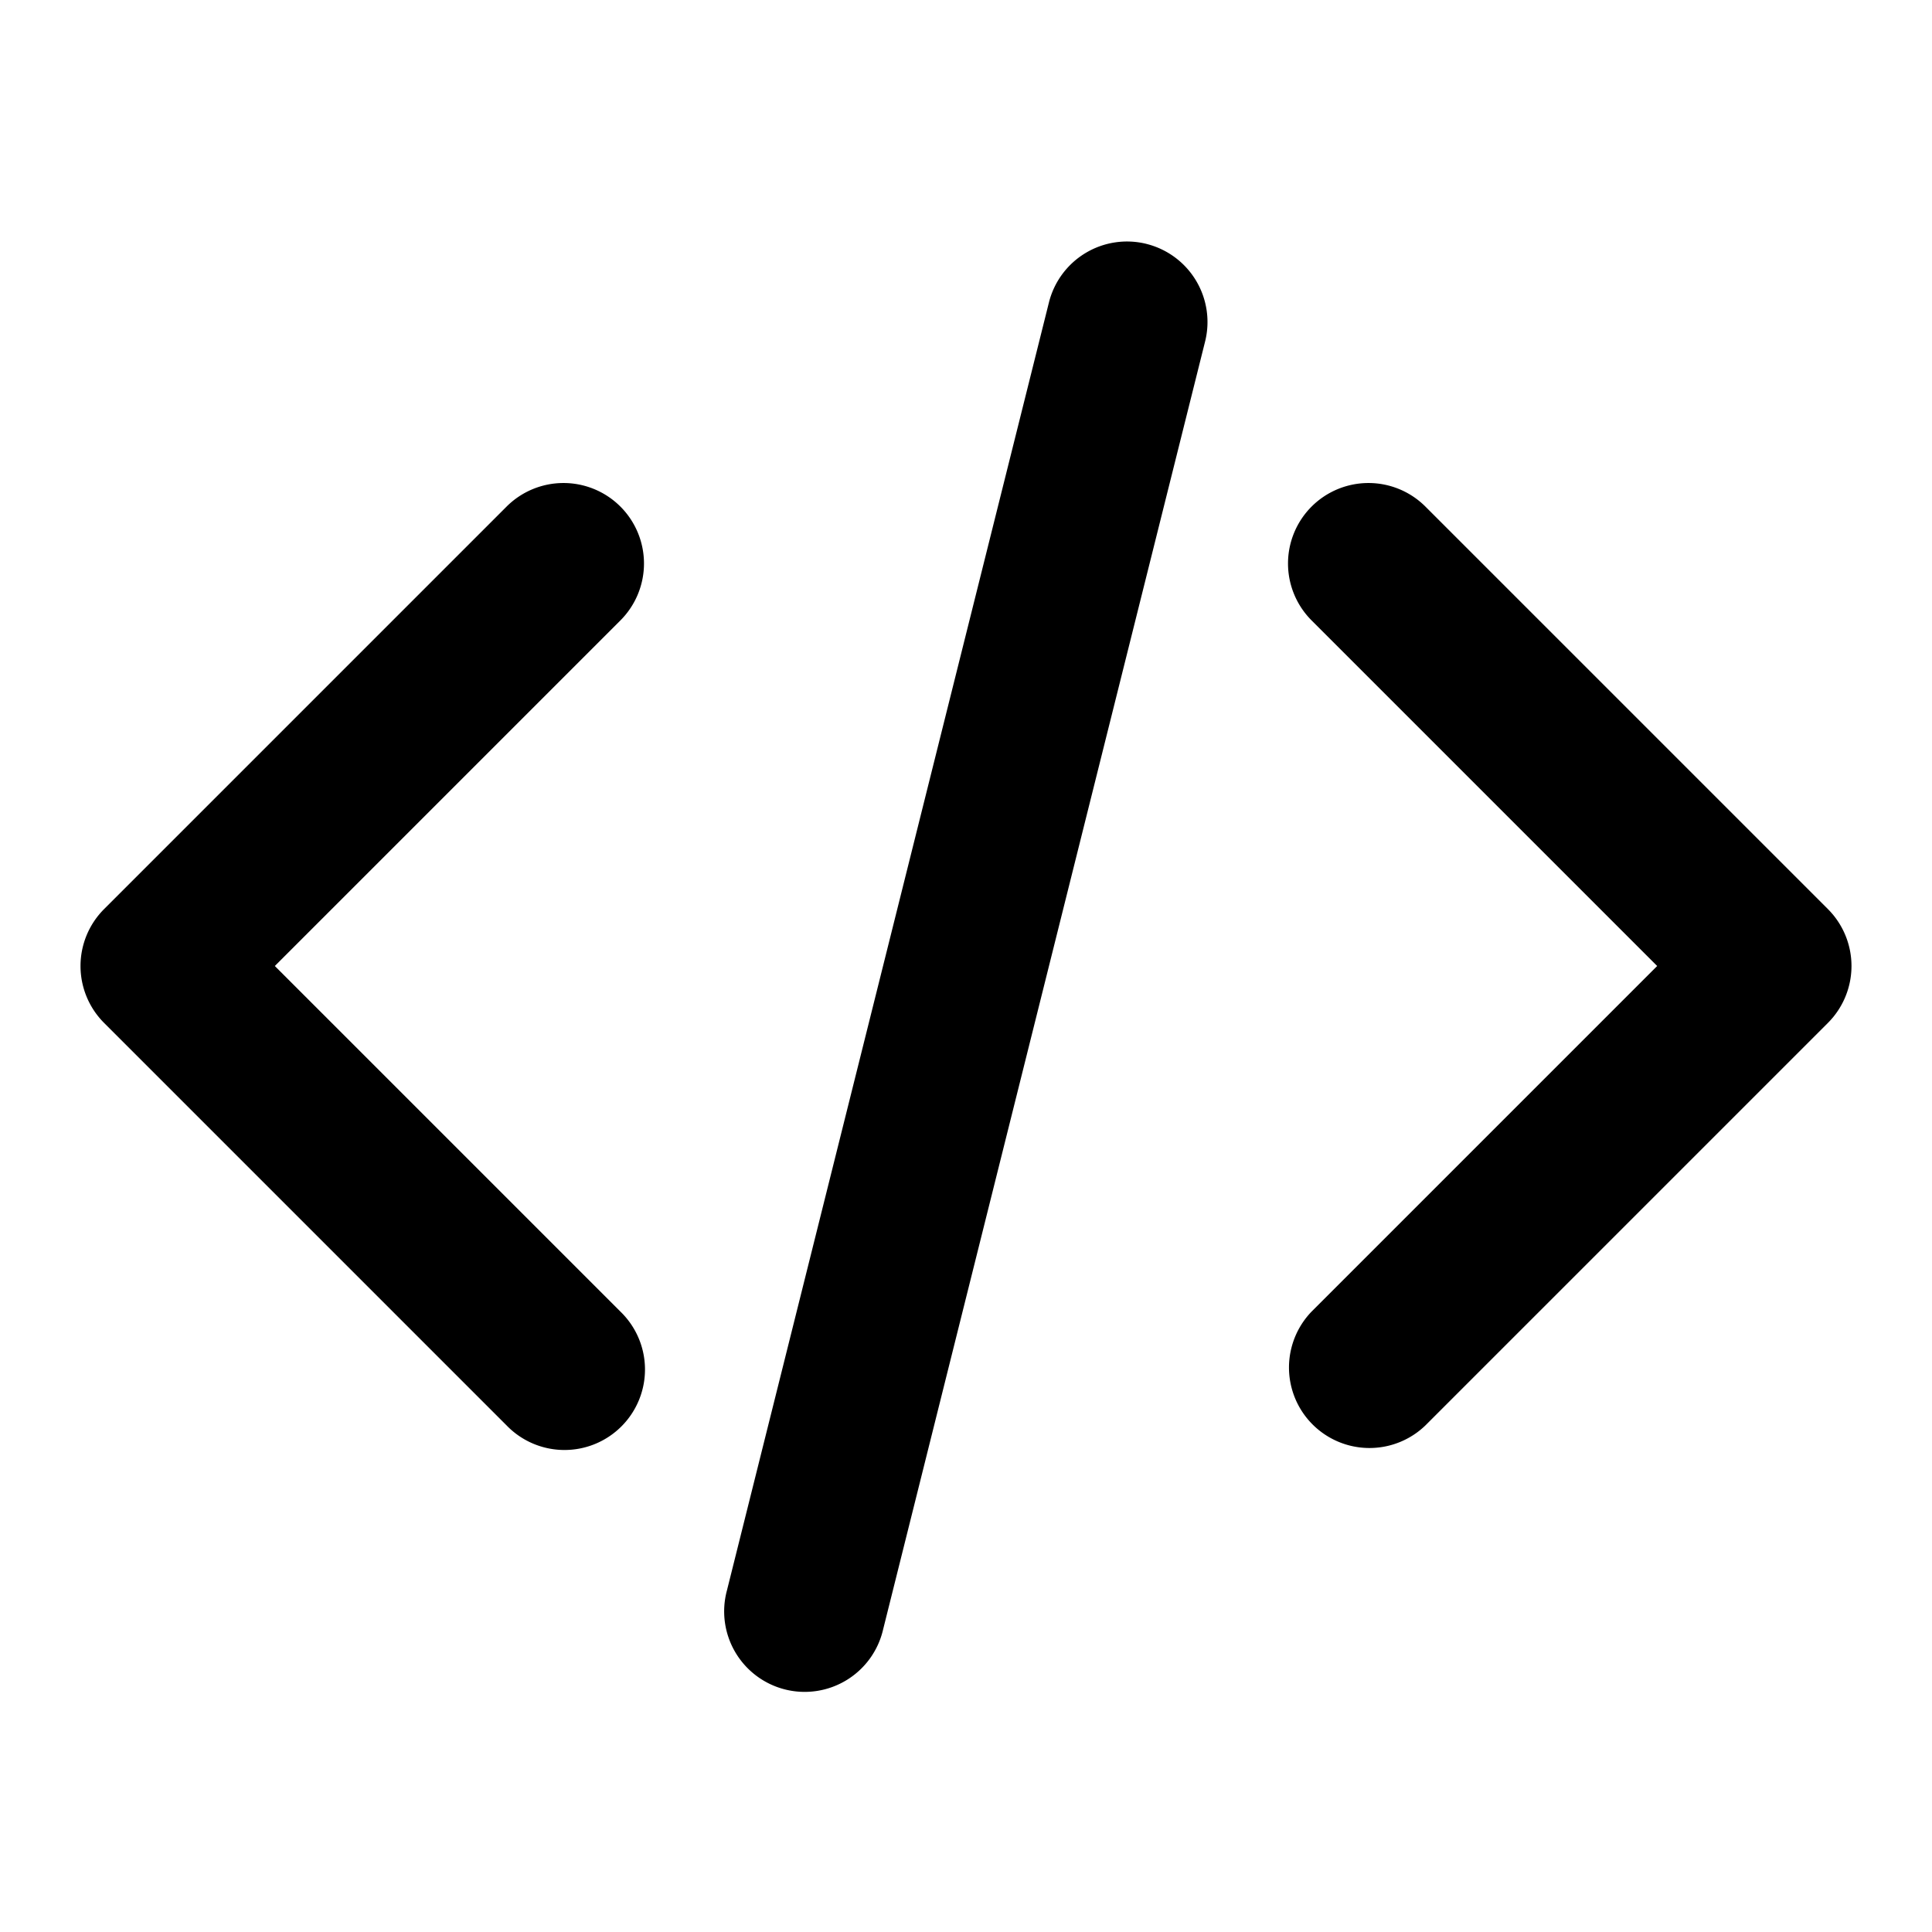 <svg
  width="24"
  height="24"
  viewBox="0 0 24 24"
  xmlns="http://www.w3.org/2000/svg"
>
  <path
    fill-rule="evenodd"
    clip-rule="evenodd"
    d="M14.242 3.03a1 1 0 0 1 .728 1.213l-4 16a1 1 0 1 1-1.94-.485l4-16a1 1 0 0 1 1.213-.728zM7.707 6.293a1 1 0 0 1 0 1.414L3.414 12l4.293 4.293a1 1 0 1 1-1.414 1.414l-5-5a1 1 0 0 1 0-1.414l5-5a1 1 0 0 1 1.414 0zm8.586 0a1 1 0 0 1 1.414 0l5 5a1 1 0 0 1 0 1.414l-5 5a1 1 0 0 1-1.414-1.414L20.586 12l-4.293-4.293a1 1 0 0 1 0-1.414z"
  />
</svg>
